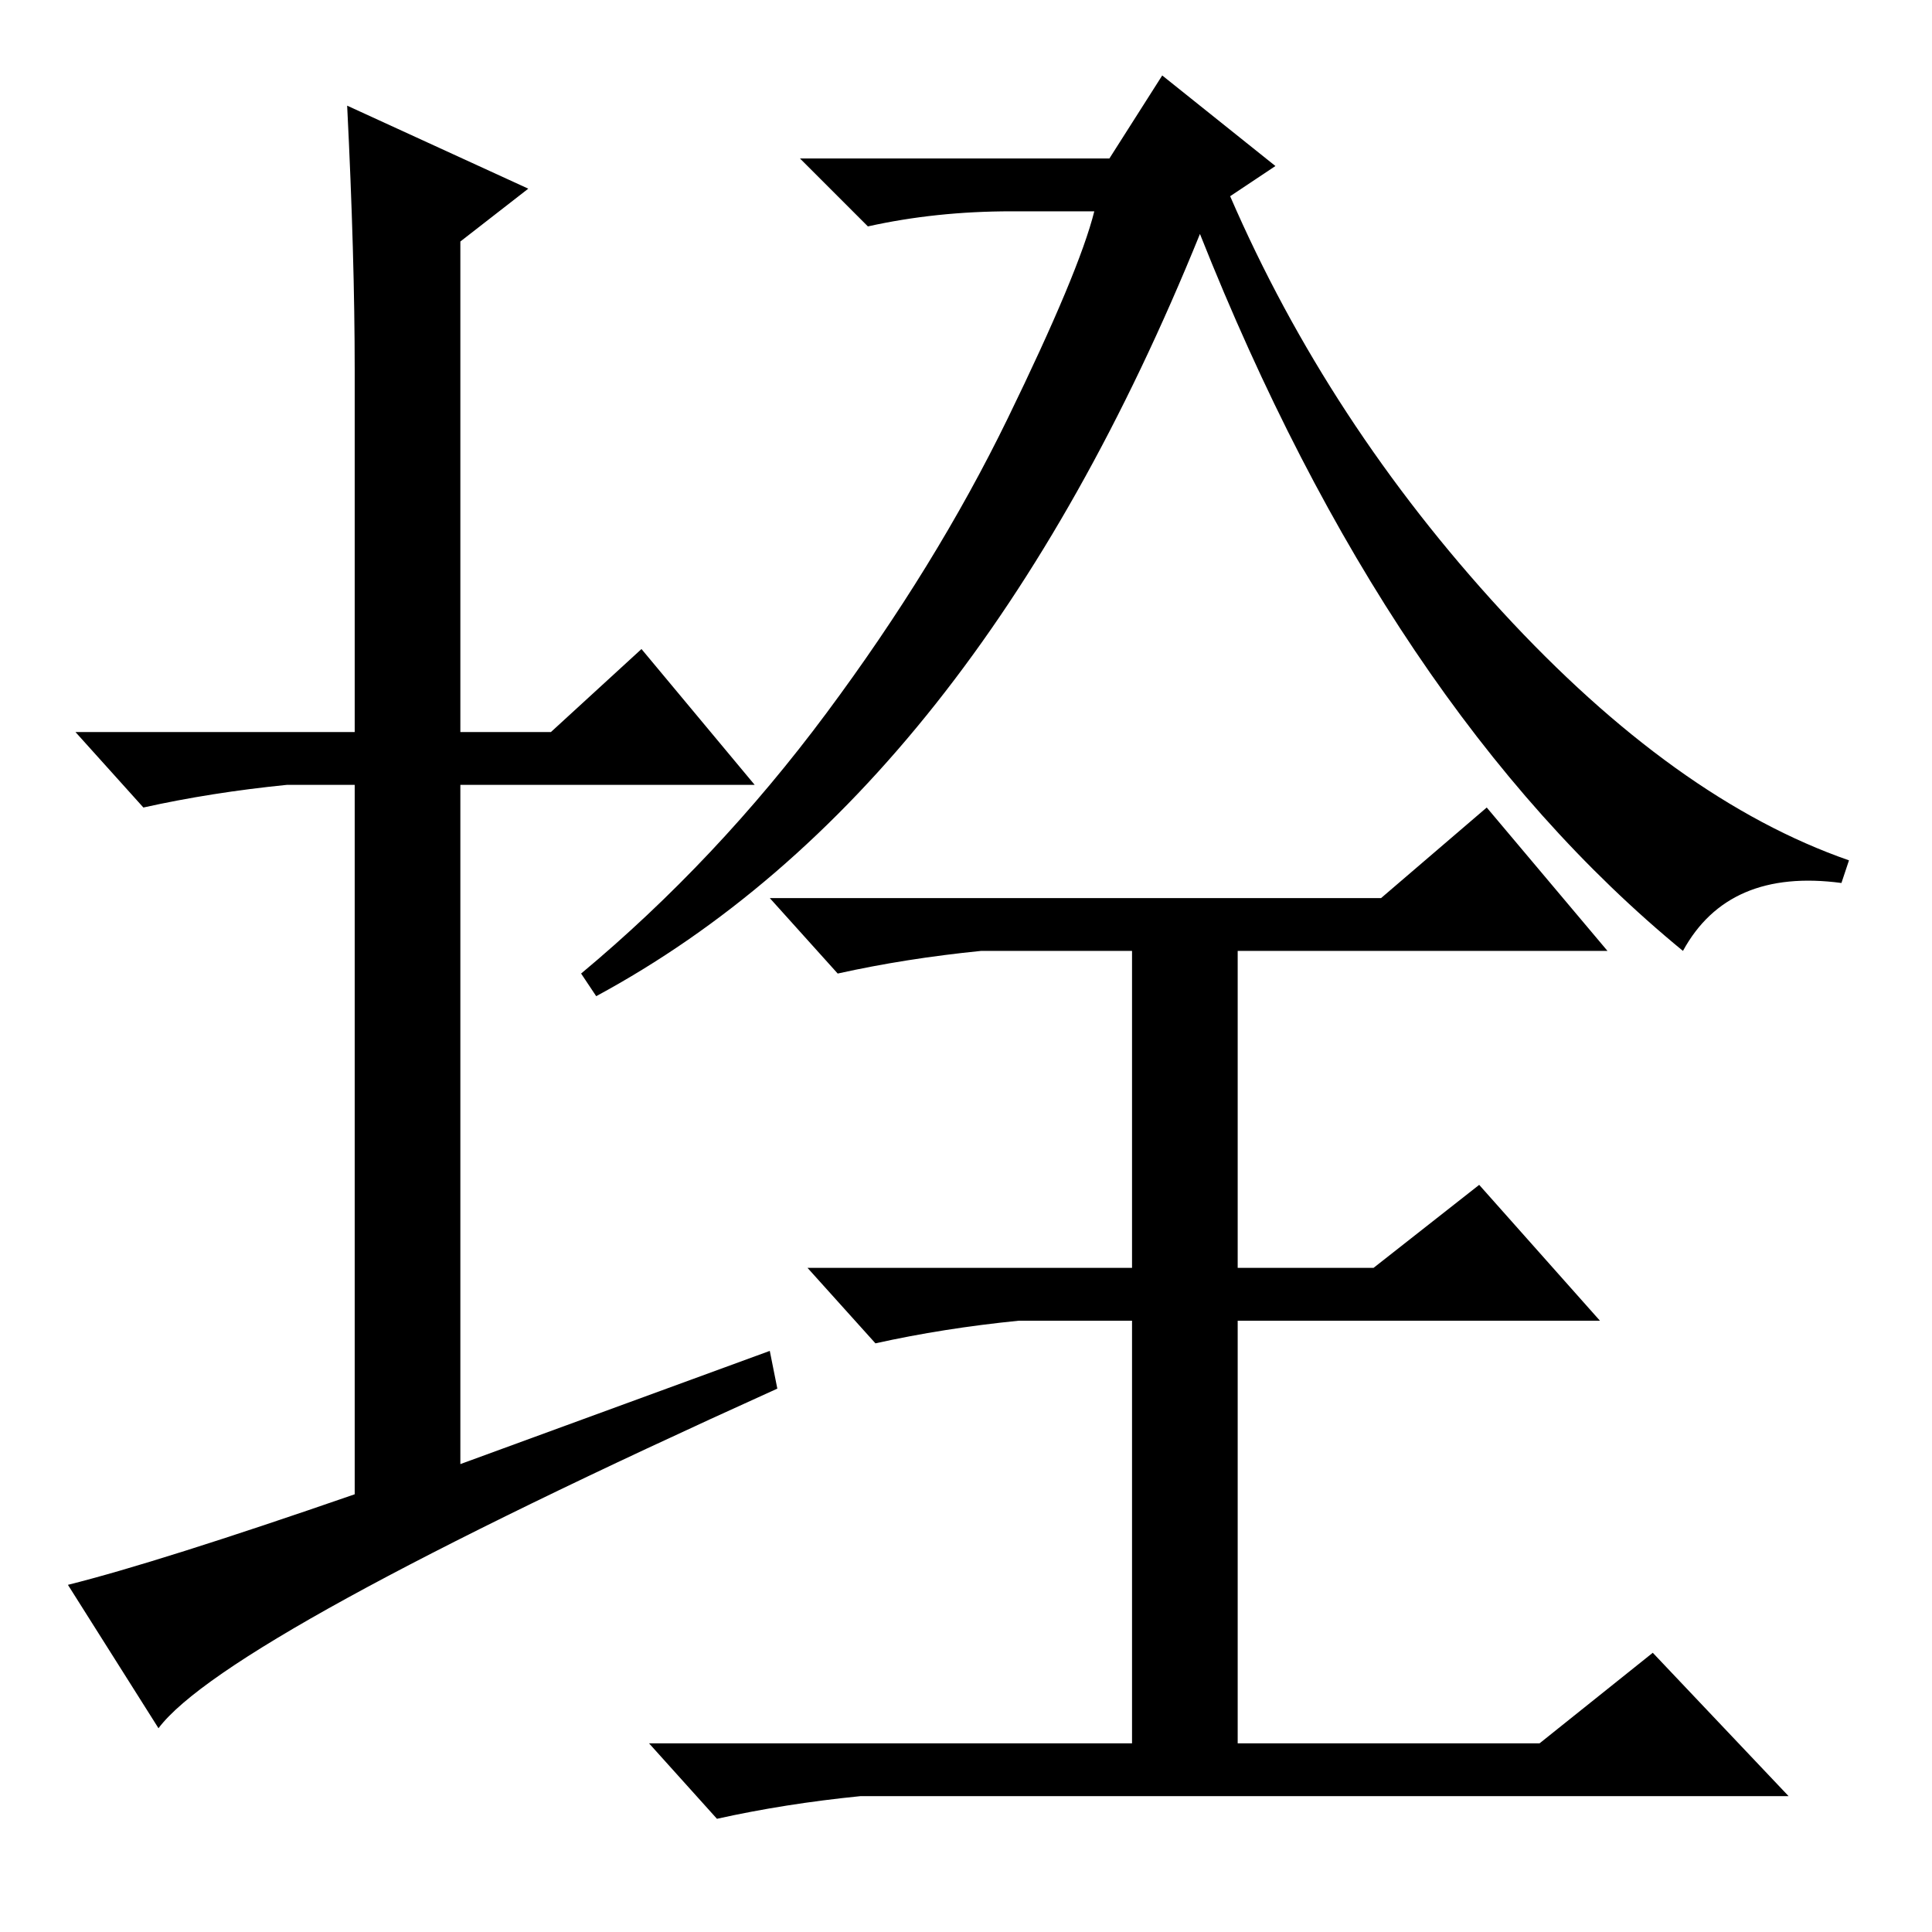 <?xml version="1.0" standalone="no"?>
<!DOCTYPE svg PUBLIC "-//W3C//DTD SVG 1.1//EN" "http://www.w3.org/Graphics/SVG/1.1/DTD/svg11.dtd" >
<svg xmlns="http://www.w3.org/2000/svg" xmlns:xlink="http://www.w3.org/1999/xlink" version="1.1" viewBox="0 -36 256 256">
  <g transform="matrix(1 0 0 -1 0 220)">
   <path fill="currentColor"
d="M102 77l1 -5q-73 -33 -82 -45l-12 19q12 3 38 12v94h-9q-10 -1 -19 -3l-9 10h37v48q0 15 -1 35l24 -11l-9 -7v-65h12l12 11l15 -18h-39v-90zM163 230q13 -30 36 -55t46 -33l-1 -3q-15 2 -21 -9q-39 32 -64 95q-30 -74 -80 -101l-2 3q18 15 32.5 34.5t24 39t11.5 27.5h-11
q-10 0 -19 -2l-9 9h21h20l7 11l15 -12zM183 137l14 12l16 -19h-49v-42h18l14 11l16 -18h-48v-56h40l15 12l18 -19h-123q-10 -1 -19 -3l-9 10h64v56h-15q-10 -1 -19 -3l-9 10h43v42h-20q-10 -1 -19 -3l-9 10h81z" />
  </g>

</svg>
